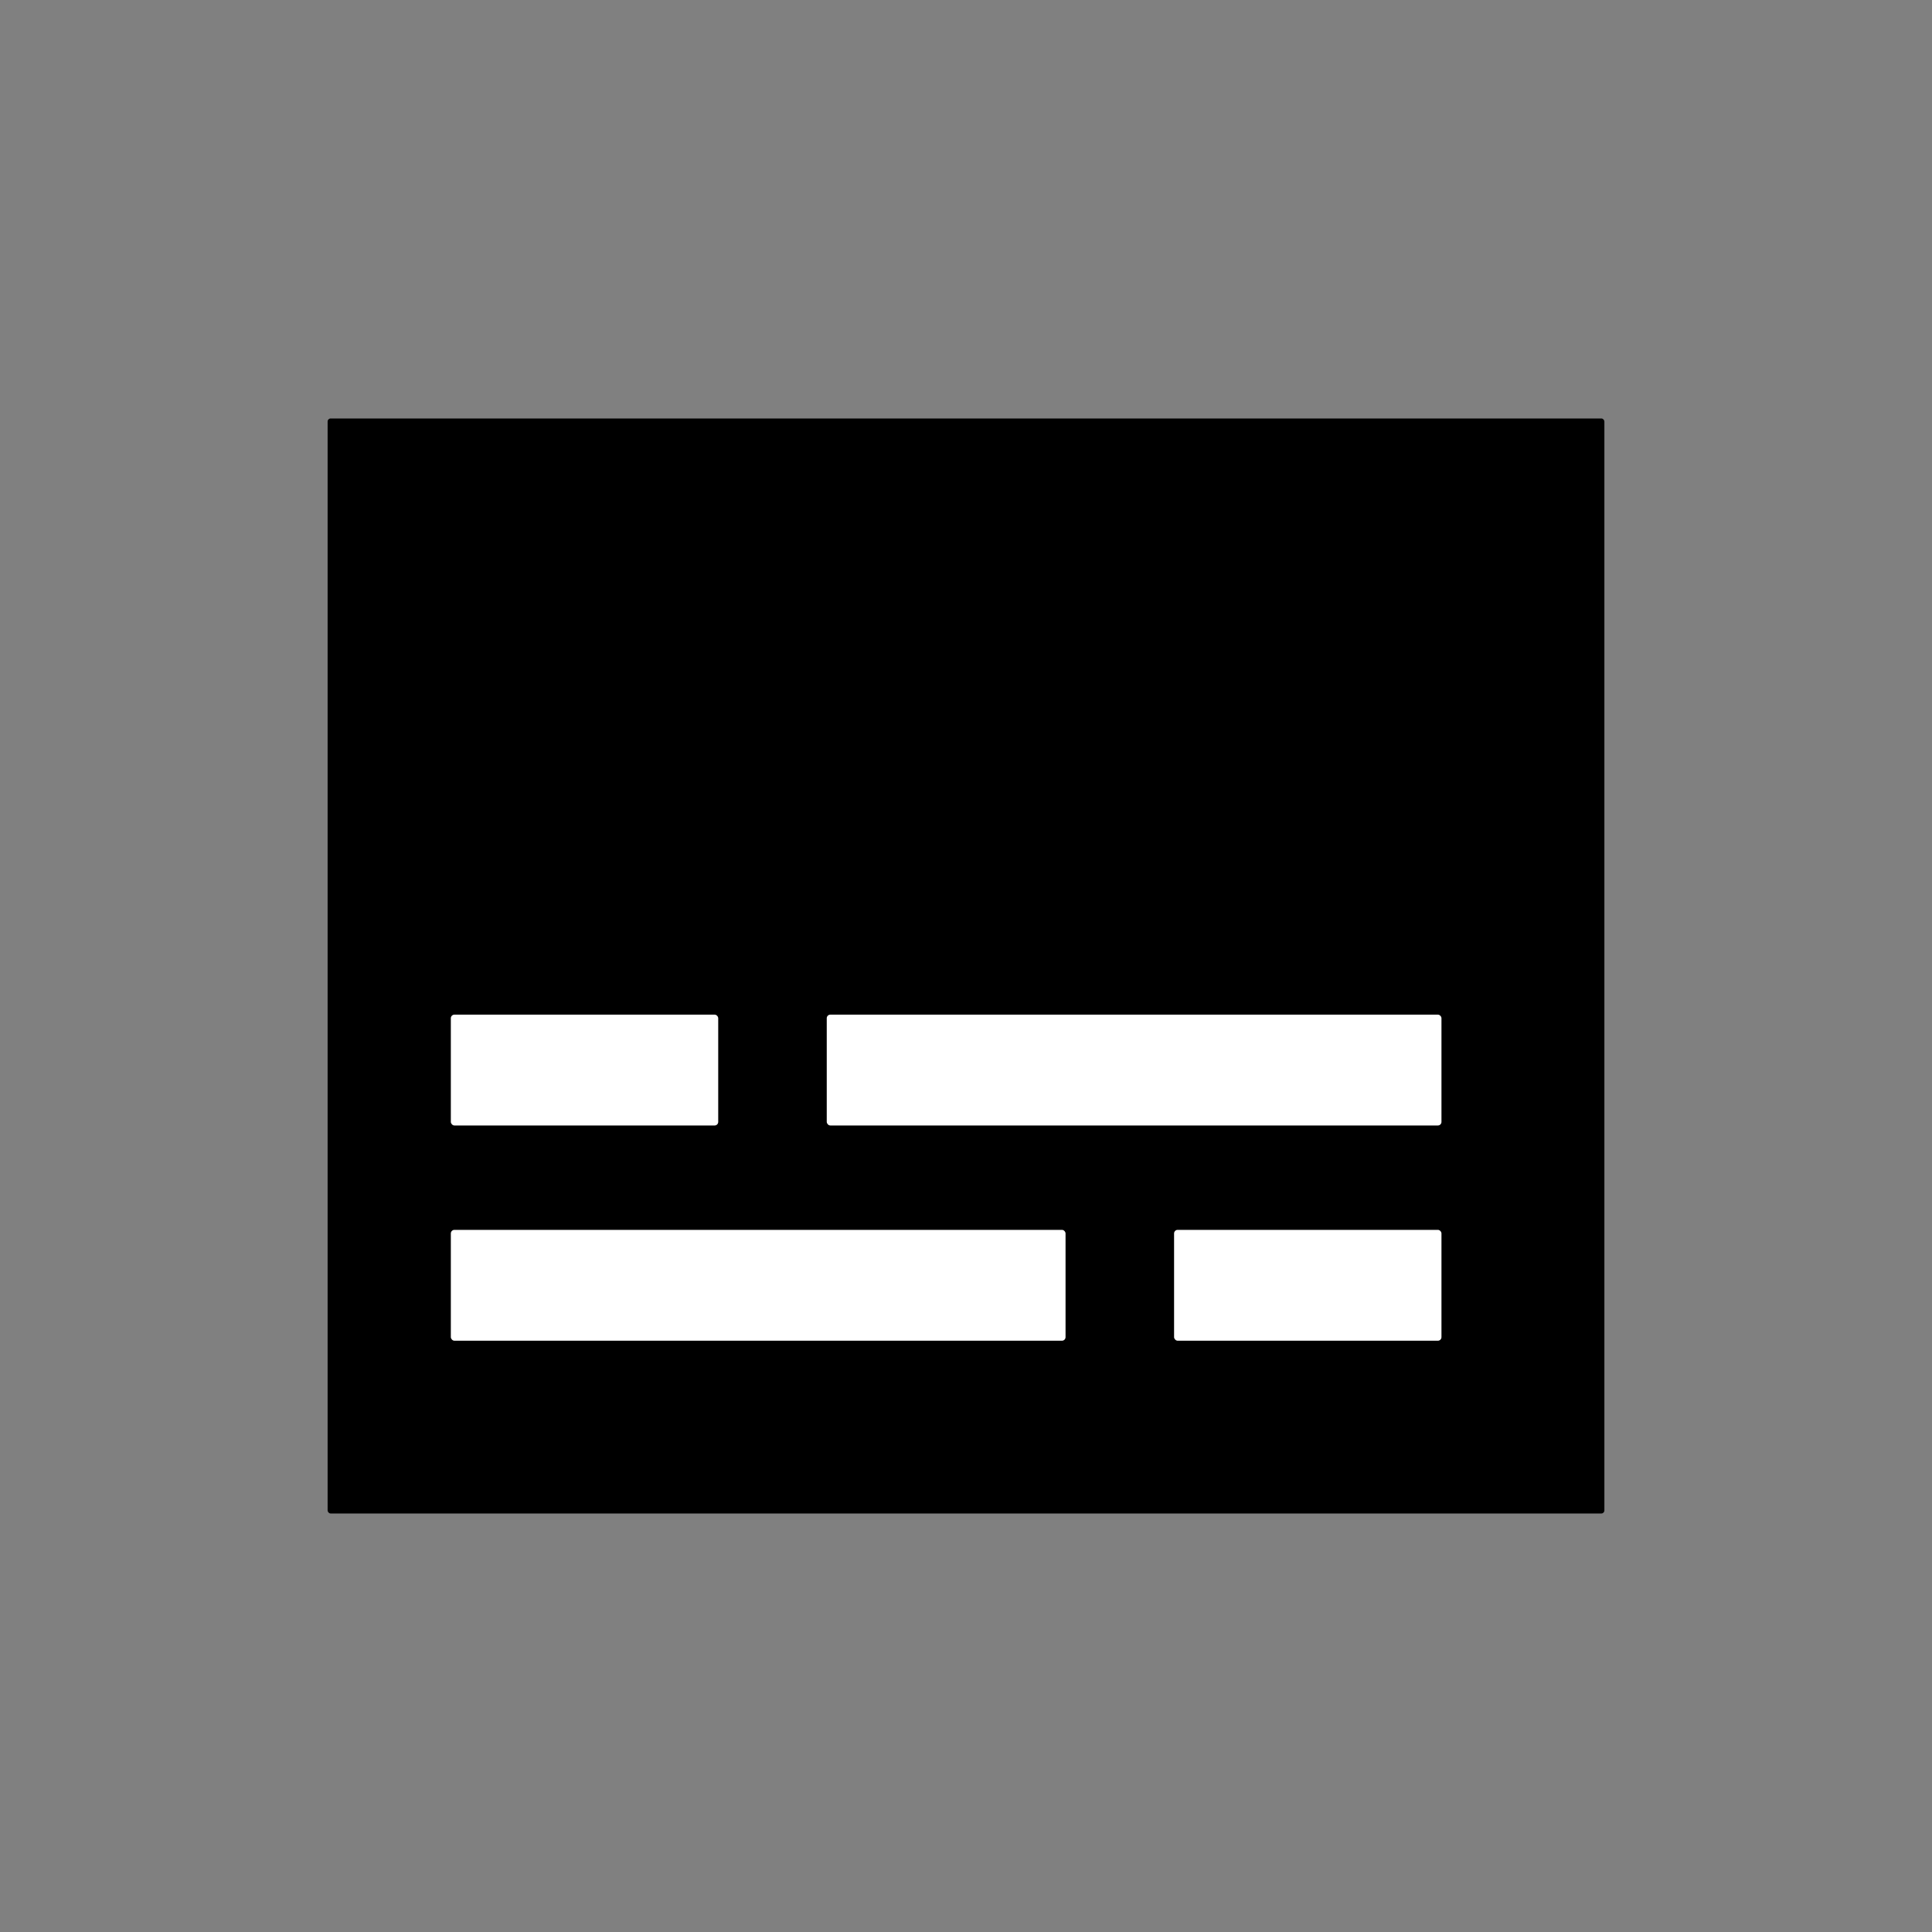 <svg id="Layer_1" data-name="Layer 1" xmlns="http://www.w3.org/2000/svg" viewBox="0 0 400 400"><rect x="0" y="0" width="400" height="400" fill="#808080" stroke="none"/><defs><style>.cls-1{fill:#fff;}</style></defs><rect x="67.83" y="86.64" width="264.34" height="226.71" rx="0.62"/><rect class="cls-1" x="93.34" y="254.63" width="127.27" height="22.95" rx="0.74"/><rect class="cls-1" x="243.08" y="254.63" width="55.36" height="22.95" rx="0.74"/><rect class="cls-1" x="171.17" y="210.07" width="127.27" height="22.95" rx="0.74"/><rect class="cls-1" x="93.34" y="210.07" width="55.36" height="22.95" rx="0.74"/></svg>